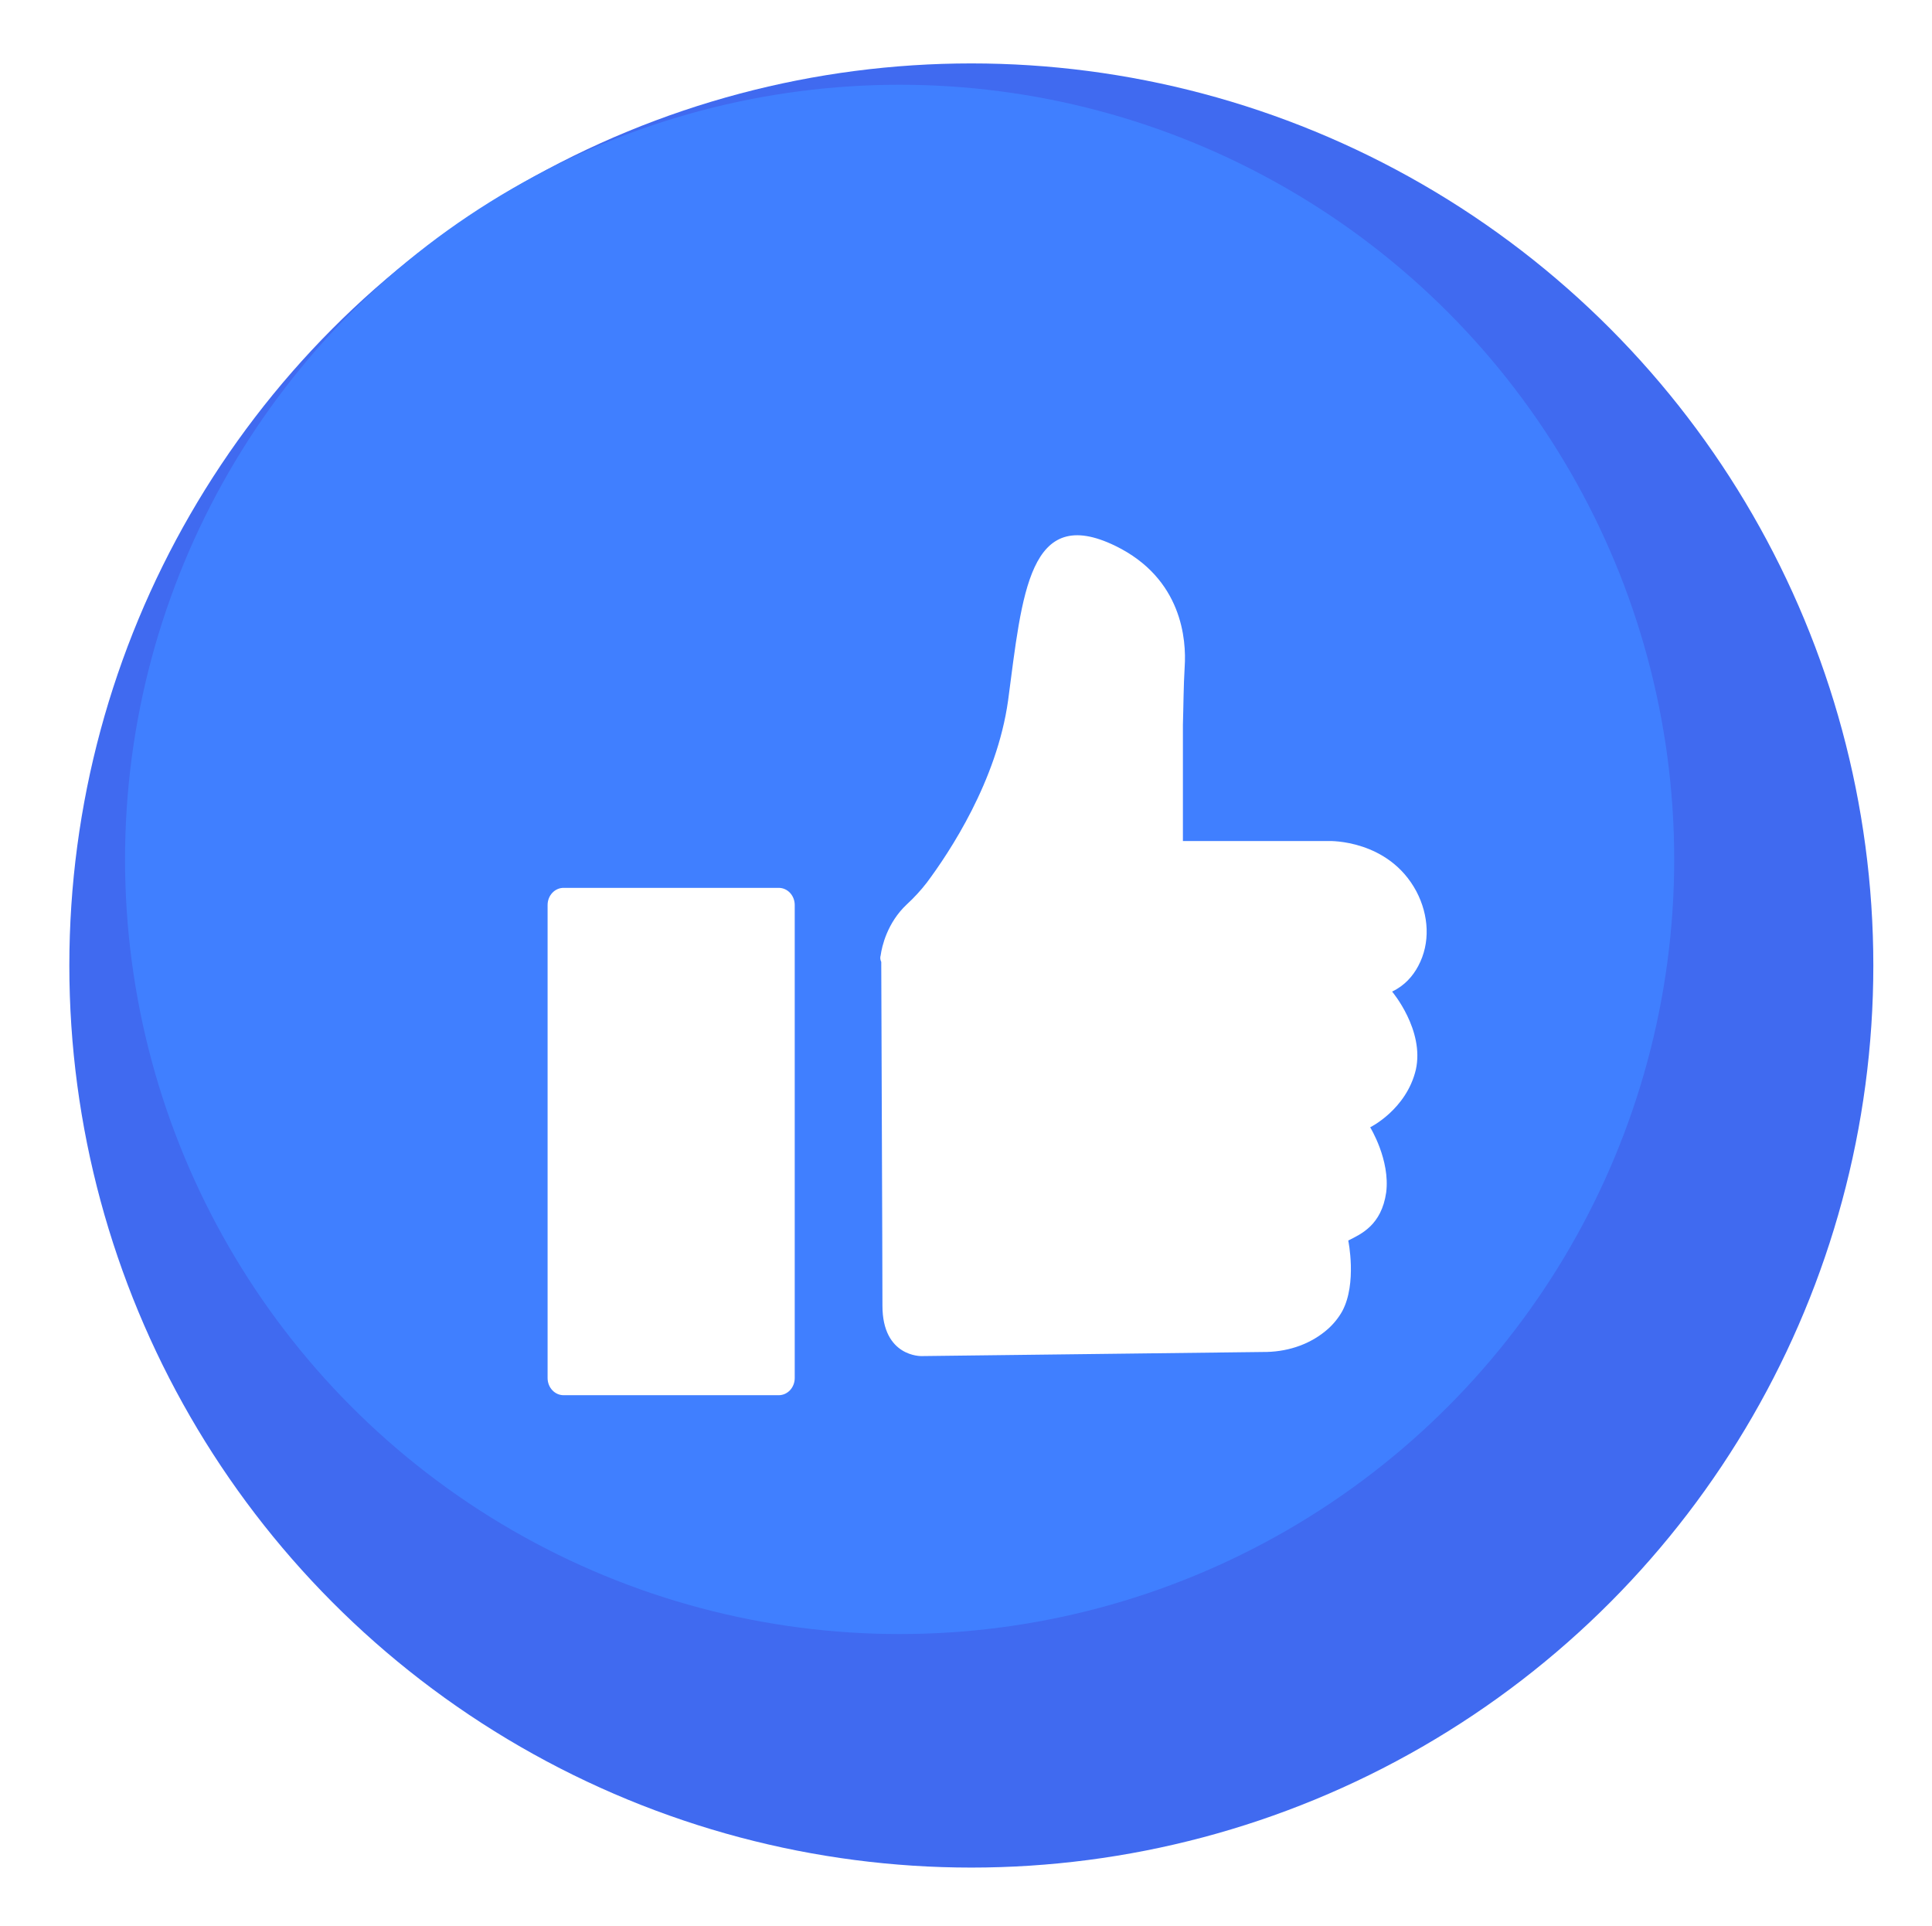 <?xml version="1.0" encoding="utf-8"?>
<!-- Generator: Adobe Illustrator 24.3.0, SVG Export Plug-In . SVG Version: 6.00 Build 0)  -->
<svg version="1.1" id="Layer_1" xmlns="http://www.w3.org/2000/svg" xmlns:xlink="http://www.w3.org/1999/xlink" x="0px" y="0px"
	 viewBox="0 0 326 325" style="enable-background:new 0 0 326 325;" xml:space="preserve">
<style type="text/css">
	.st0{fill:#406AF0;}
	.st1{fill:#407FFF;}
	.st2{filter:url(#AI_BevelShadow_1);}
	.st3{fill:#FFFFFF;}
</style>
<filter  height="180%" id="AI_BevelShadow_1" width="180%" x="-20%" y="-20%">
	<feGaussianBlur  in="SourceAlpha" result="blur" stdDeviation="4"></feGaussianBlur>
	<feOffset  dx="7" dy="7" in="blur" result="offsetBlur"></feOffset>
	
		<feSpecularLighting  in="blur" result="specOut" specularConstant="1" specularExponent="10" style="lighting-color:white" surfaceScale="5">
		<fePointLight  x="-5000" y="-10000" z="-20000"></fePointLight>
	</feSpecularLighting>
	<feComposite  in="specOut" in2="SourceAlpha" operator="in" result="specOut"></feComposite>
	<feComposite  in="SourceGraphic" in2="specOut" k1="0" k2="1" k3="1" k4="0" operator="arithmetic" result="litPaint">
		</feComposite>
	<feMerge>
		<feMergeNode  in="offsetBlur"></feMergeNode>
		<feMergeNode  in="litPaint"></feMergeNode>
	</feMerge>
</filter>
<circle class="st0" cx="163.9" cy="162.9" r="152.2"/>
<g>
	<circle class="st1" cx="151.8" cy="145" r="130.7"/>
</g>
<g class="st2">
	<path class="st3" d="M124.4,228.4H88.1c-1.5,0-2.7-1.3-2.7-2.9v-79.8c0-1.6,1.2-2.9,2.7-2.9h36.3c1.5,0,2.7,1.3,2.7,2.9v79.8
		C127.1,227.1,125.9,228.4,124.4,228.4z"/>
</g>
<g class="st2">
	<path class="st3" d="M141.6,154.2c0.2-1.5,1.1-5.5,4.4-8.6c1.2-1.1,2.4-2.4,3.4-3.7c3.8-5.1,11.8-17.1,13.7-30.7
		c2.4-18.1,3.5-33.2,18.1-26.1c11.3,5.5,12,15.9,11.7,20.4c-0.2,3.3-0.2,6.6-0.3,9.8l0,19.6h24.7c0,0,10-0.3,14.7,8.5
		c2.1,4,2.4,8.7,0.3,12.6c-0.9,1.7-2.3,3.3-4.4,4.3c0,0,5.5,6.5,4,13.2c-1.6,6.7-7.7,9.7-7.7,9.7s3.4,5.5,2.7,11
		c-0.8,5.5-4.2,7-6.4,8.1c0,0,1.5,7.2-1,11.9c-0.6,1.1-1.5,2.2-2.4,3c-2.8,2.5-6.5,3.8-10.3,3.9l-58.3,0.7c0,0-6.6,0.2-6.6-8.5
		c0-8.3-0.2-53.4-0.2-58C141.5,154.9,141.5,154.5,141.6,154.2z"/>
</g>
</svg>
